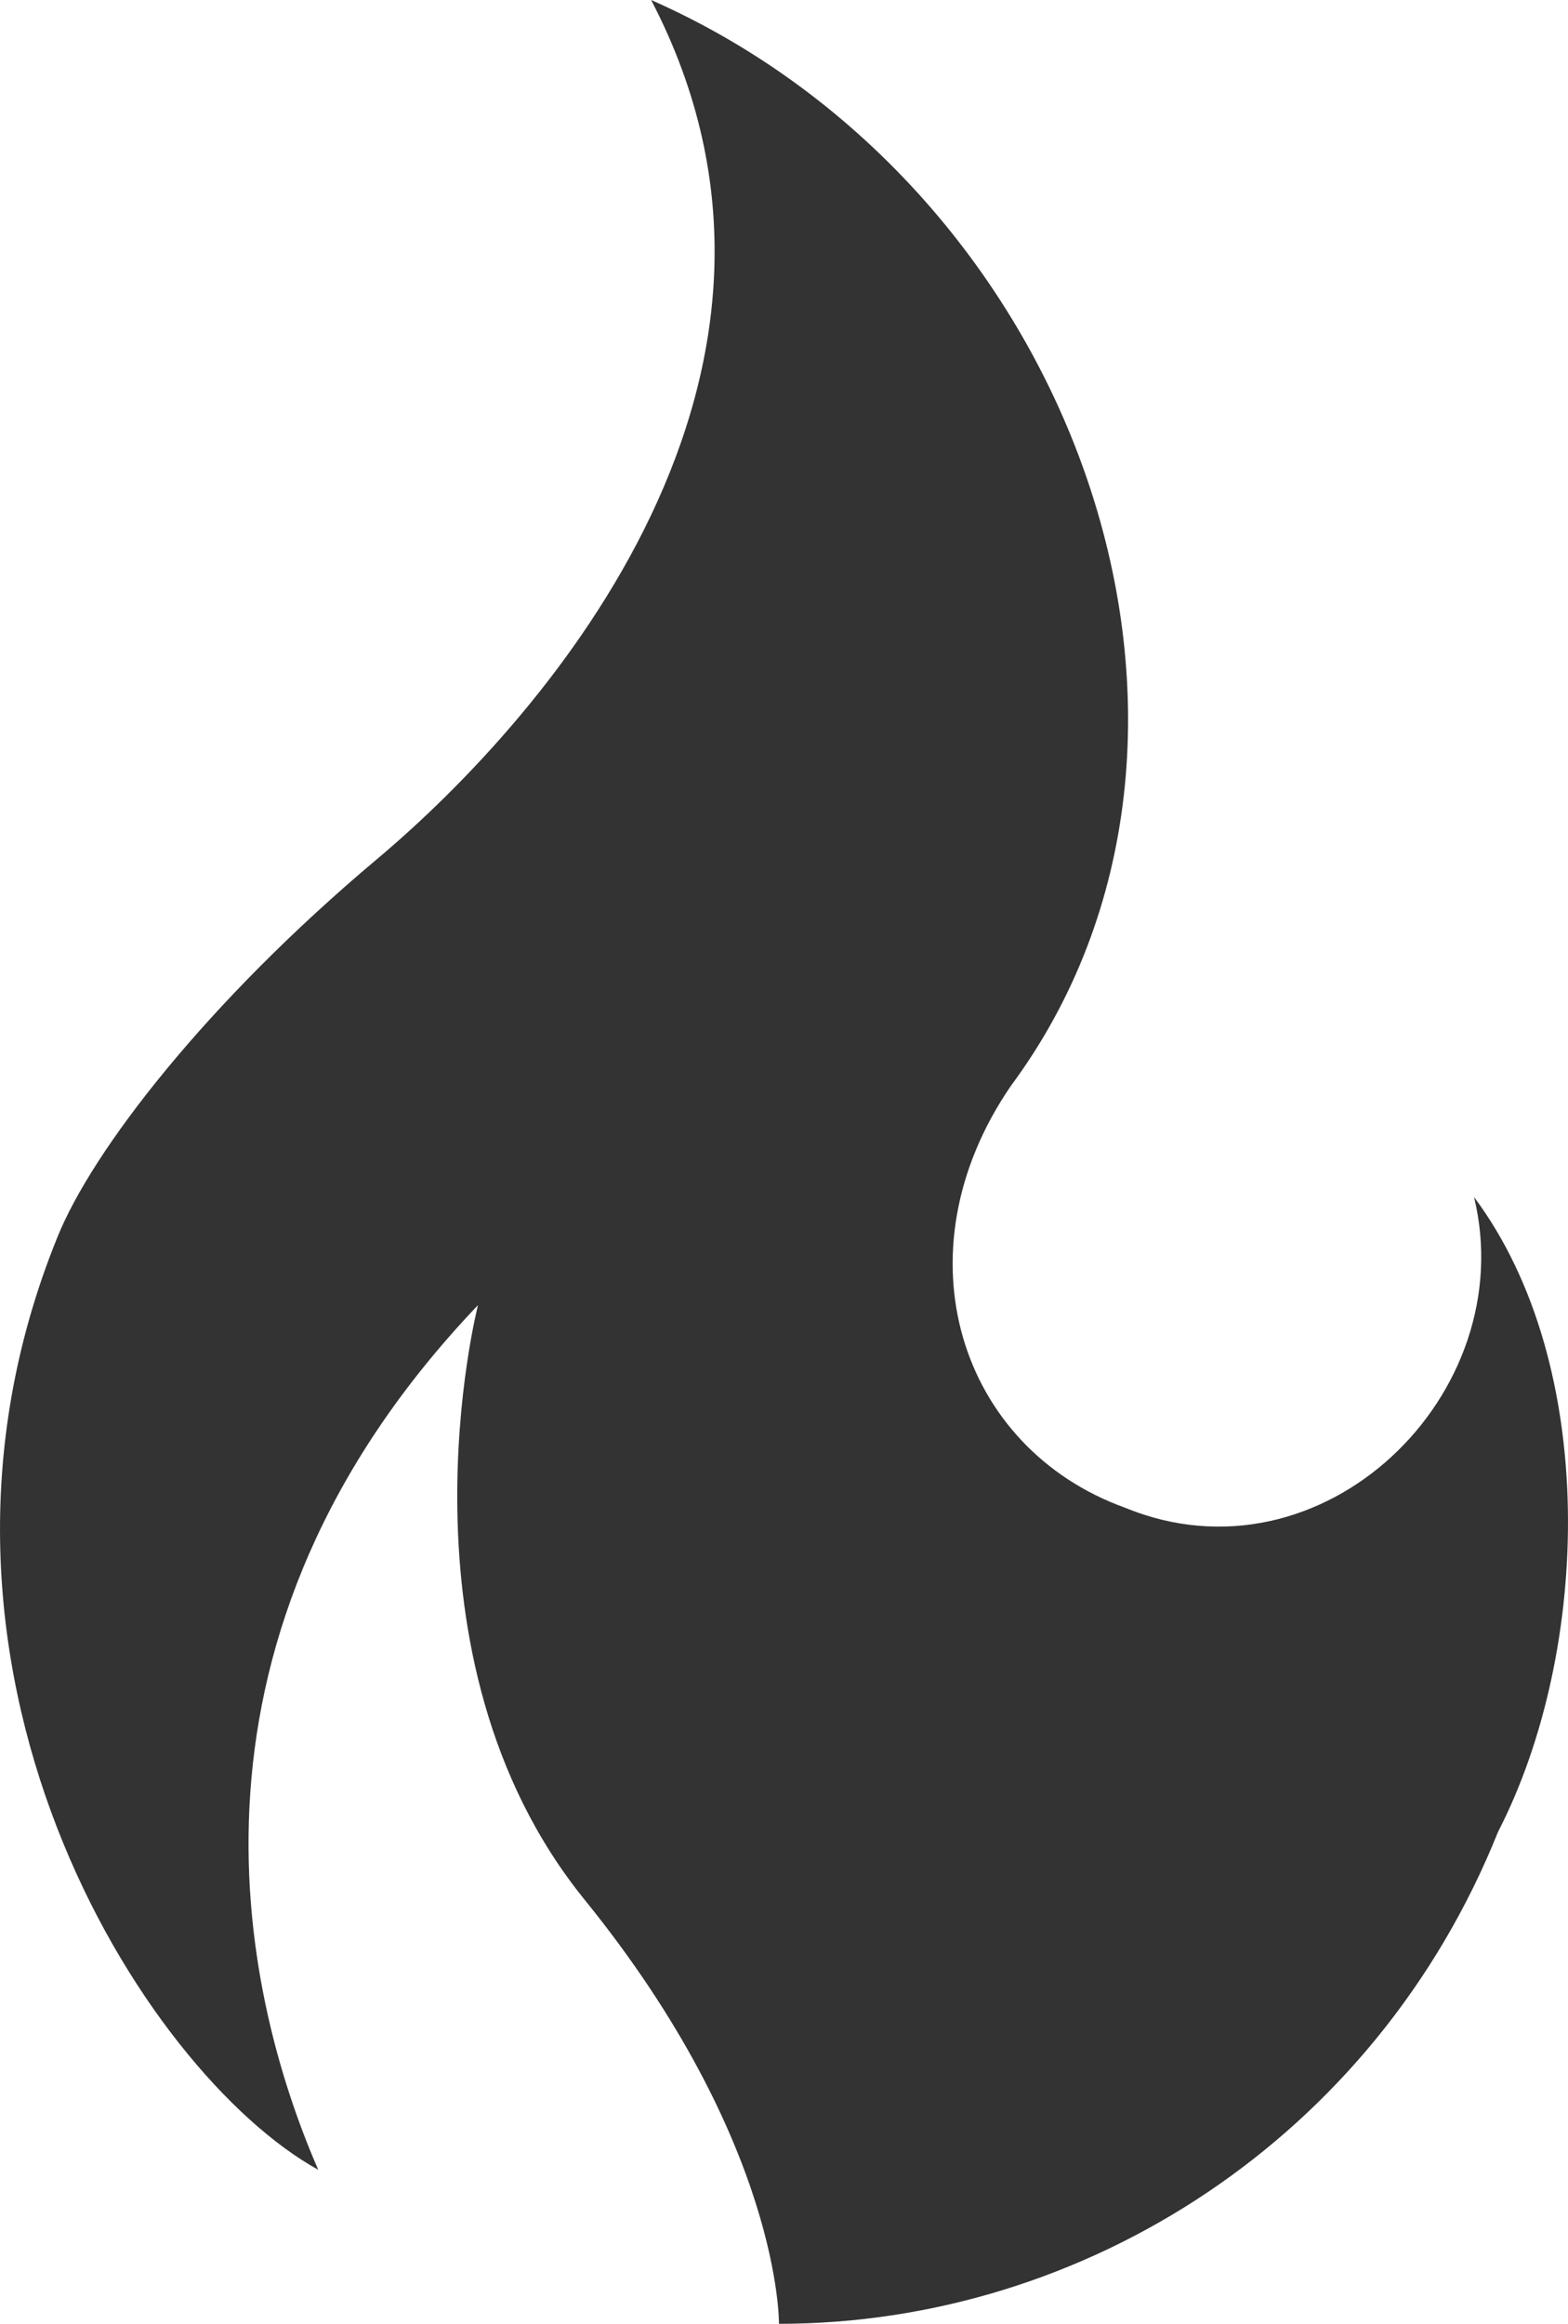 <svg width="27" height="40" viewBox="0 0 27 40" fill="none" xmlns="http://www.w3.org/2000/svg">
<path d="M25.382 20.605C26.207 24 22.768 27.349 19.374 25.953C16.531 24.93 15.431 21.581 17.402 18.698C21.851 12.698 18.595 3.256 11.212 0C14.559 6.419 9.423 12.326 6.488 14.791C3.554 17.256 1.582 19.814 0.986 21.302C-1.995 28.651 2.453 35.674 5.48 37.349C4.104 34.186 2.82 28.14 8.231 22.465C8.231 22.465 6.672 28.512 10.065 32.698C13.459 36.884 13.413 40 13.413 40C18.686 40 23.685 36.791 25.794 31.535C27.399 28.419 27.537 23.488 25.382 20.605Z" fill="#333333"/>
</svg>
